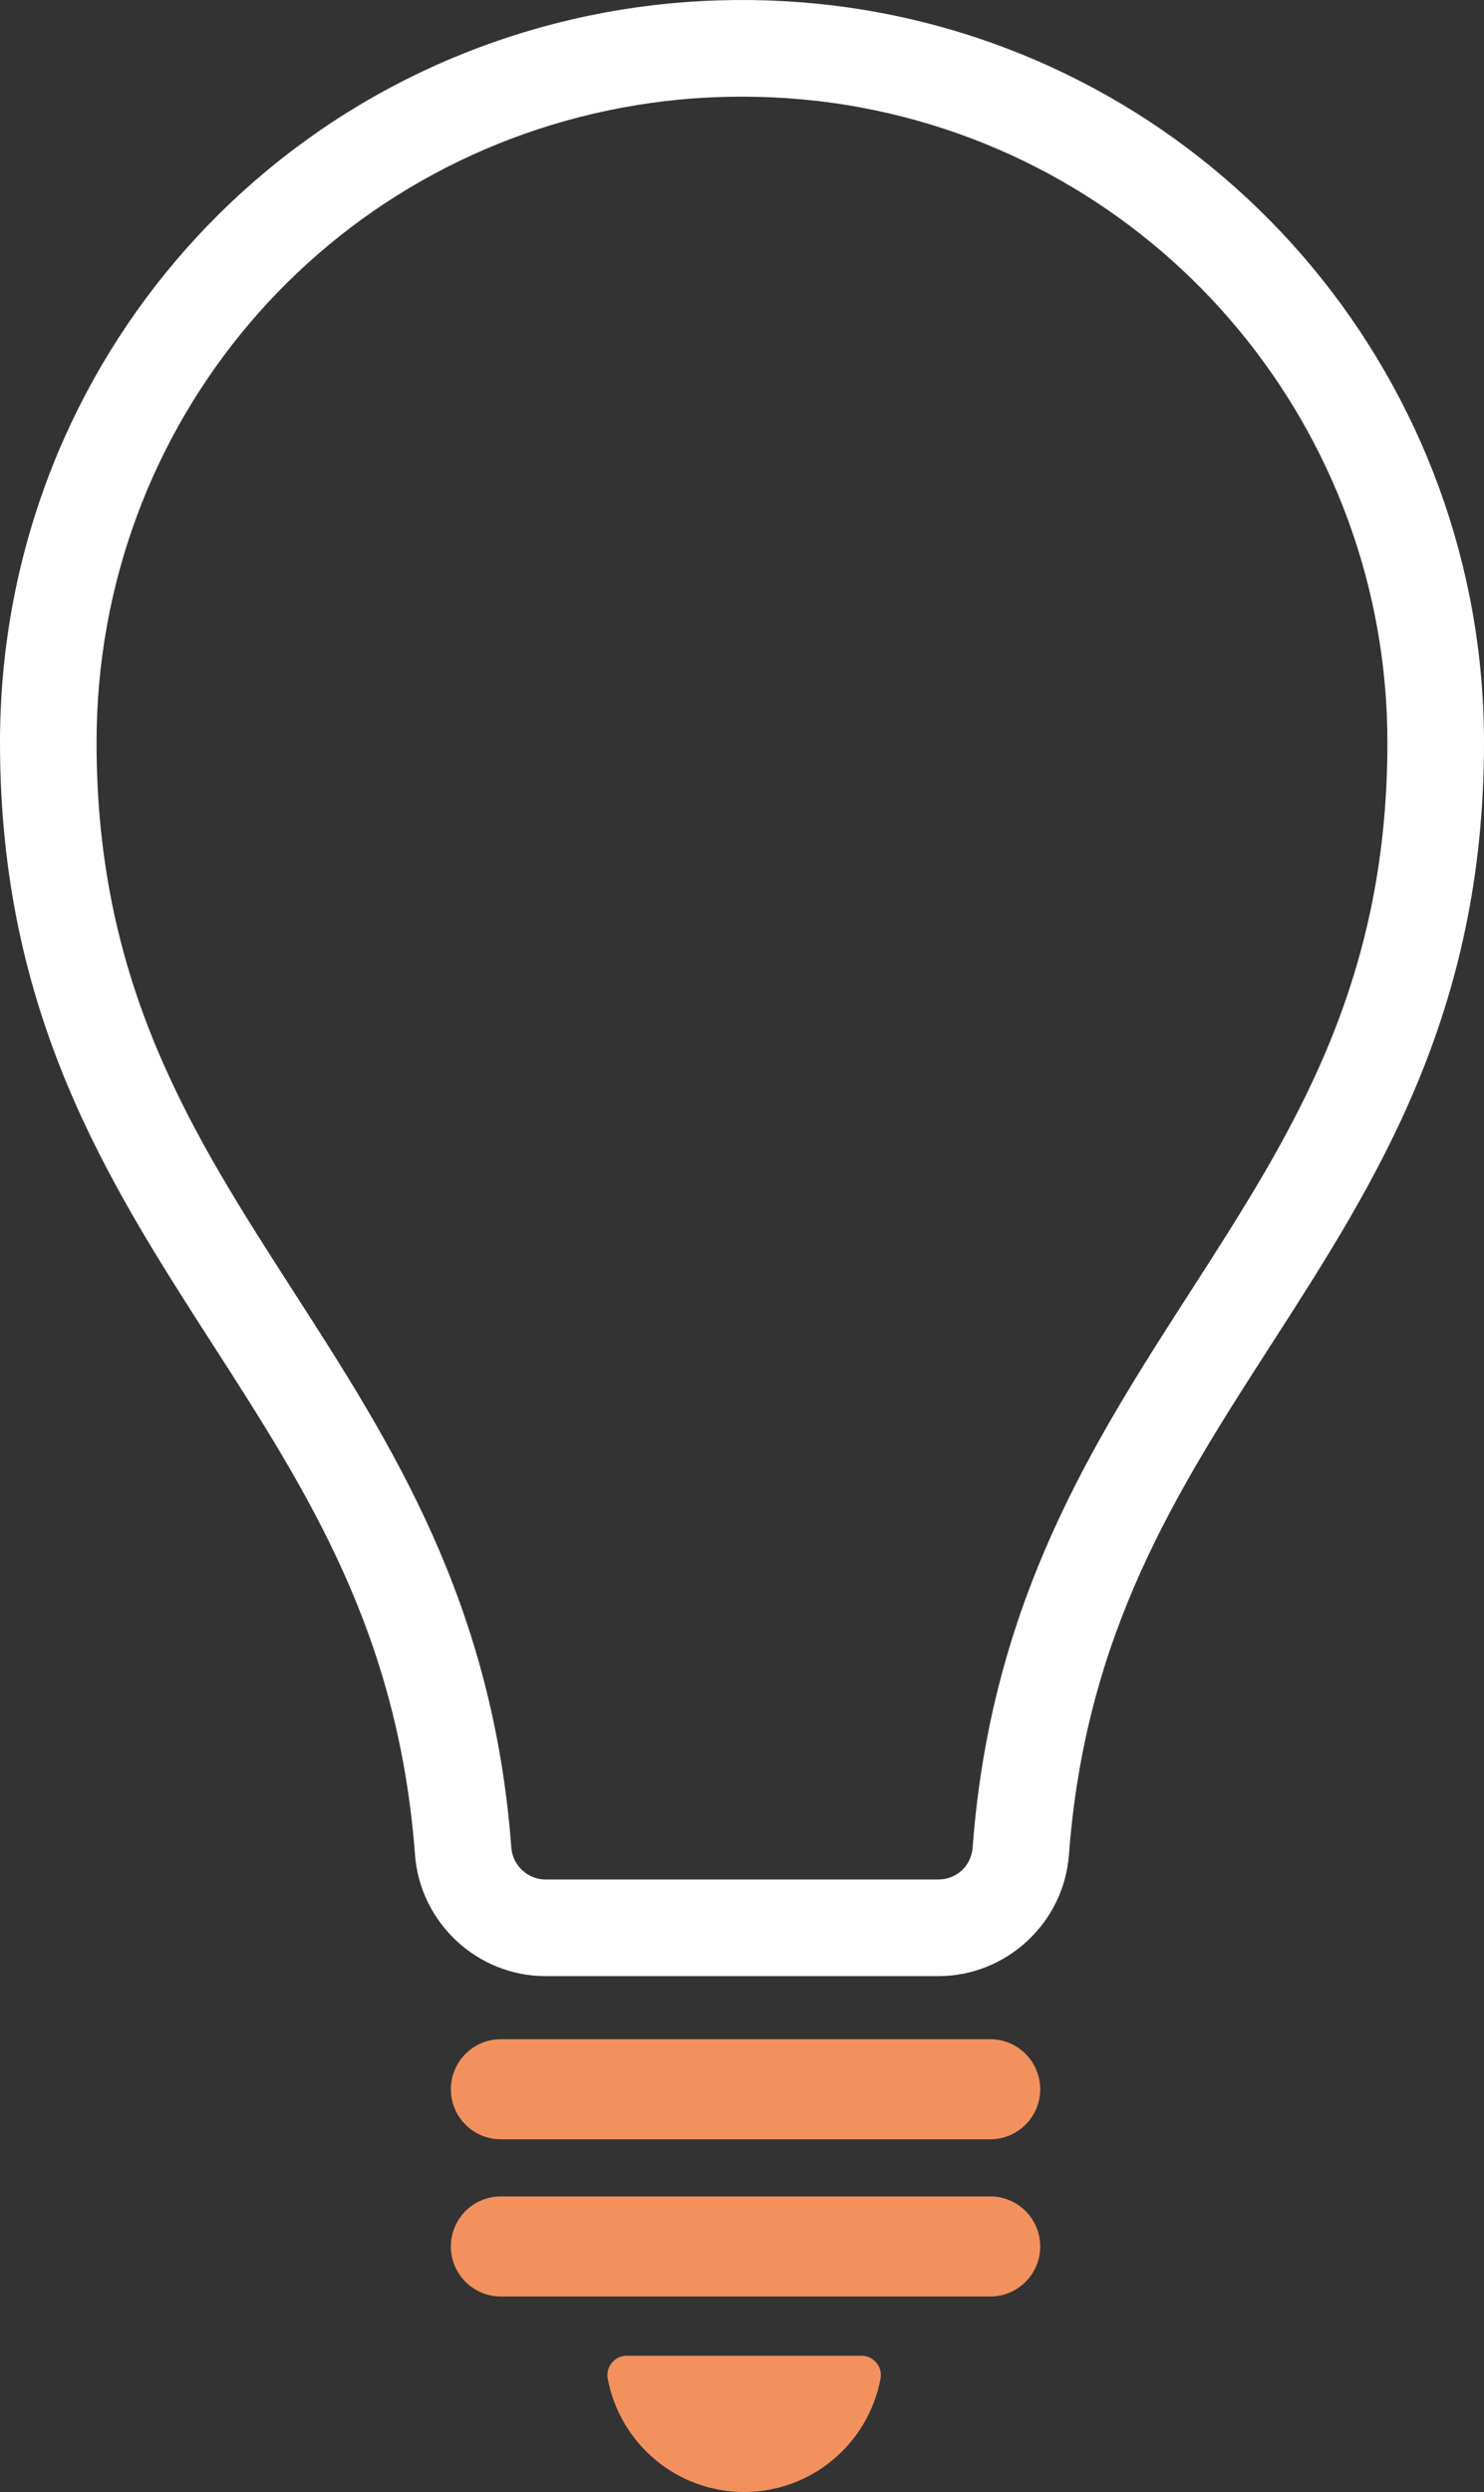<svg width="165" height="277" viewBox="0 0 165 277" fill="none" xmlns="http://www.w3.org/2000/svg">
<rect x="0" y="0" width="165" height="277" fill="#333333" stroke="none"/>
<g clip-path="url(#clip0_572_289)">
<path d="M110.099 237.798H55.688C52.618 237.798 50.13 235.307 50.13 232.235C50.13 229.163 52.618 226.672 55.688 226.672H110.099C113.168 226.672 115.657 229.163 115.657 232.235C115.657 235.307 113.168 237.798 110.099 237.798Z" fill="#F2915D"/>
<path d="M110.099 255.272H55.688C52.618 255.272 50.13 252.781 50.13 249.709C50.13 246.636 52.618 244.145 55.688 244.145H110.099C113.168 244.145 115.657 246.636 115.657 249.709C115.657 252.781 113.168 255.272 110.099 255.272Z" fill="#F2915D"/>
<path d="M69.692 261.855C68.345 261.855 67.323 263.08 67.572 264.406C68.912 271.573 75.188 277 82.737 277C90.287 277 96.562 271.573 97.903 264.406C98.152 263.08 97.13 261.855 95.782 261.855H69.692Z" fill="#F2915D"/>
<path d="M104.341 219.66H60.653C53.083 219.66 46.712 213.738 46.144 206.182C44.292 181.531 34.244 165.911 23.601 149.374C12 131.339 0 112.69 0 82.535C0 41.819 29.1 7.549 69.198 1.056C78.573 -0.462 88.452 -0.342 97.77 1.398C136.726 8.689 165 42.812 165 82.535C165 112.69 153 131.339 141.392 149.371C130.75 165.908 120.698 181.528 118.849 206.179C118.282 213.738 111.907 219.657 104.341 219.657V219.66ZM82.485 10.744C78.592 10.744 74.707 11.05 70.913 11.664C36.046 17.311 10.735 47.116 10.735 82.535C10.735 109.528 21.371 126.055 32.631 143.555C43.529 160.49 54.799 178.004 56.853 205.378C57.002 207.361 58.671 208.916 60.653 208.916H104.341C106.355 208.916 107.991 207.394 108.141 205.378C110.195 178.007 121.468 160.494 132.366 143.555C143.625 126.058 154.261 109.531 154.261 82.535C154.261 47.983 129.674 18.304 95.796 11.963C91.448 11.15 86.965 10.744 82.482 10.744H82.485Z" fill="white"/>
</g>
<defs>
<clipPath id="clip0_572_289">
<rect width="165" height="277" fill="white"/>
</clipPath>
</defs>
</svg>
